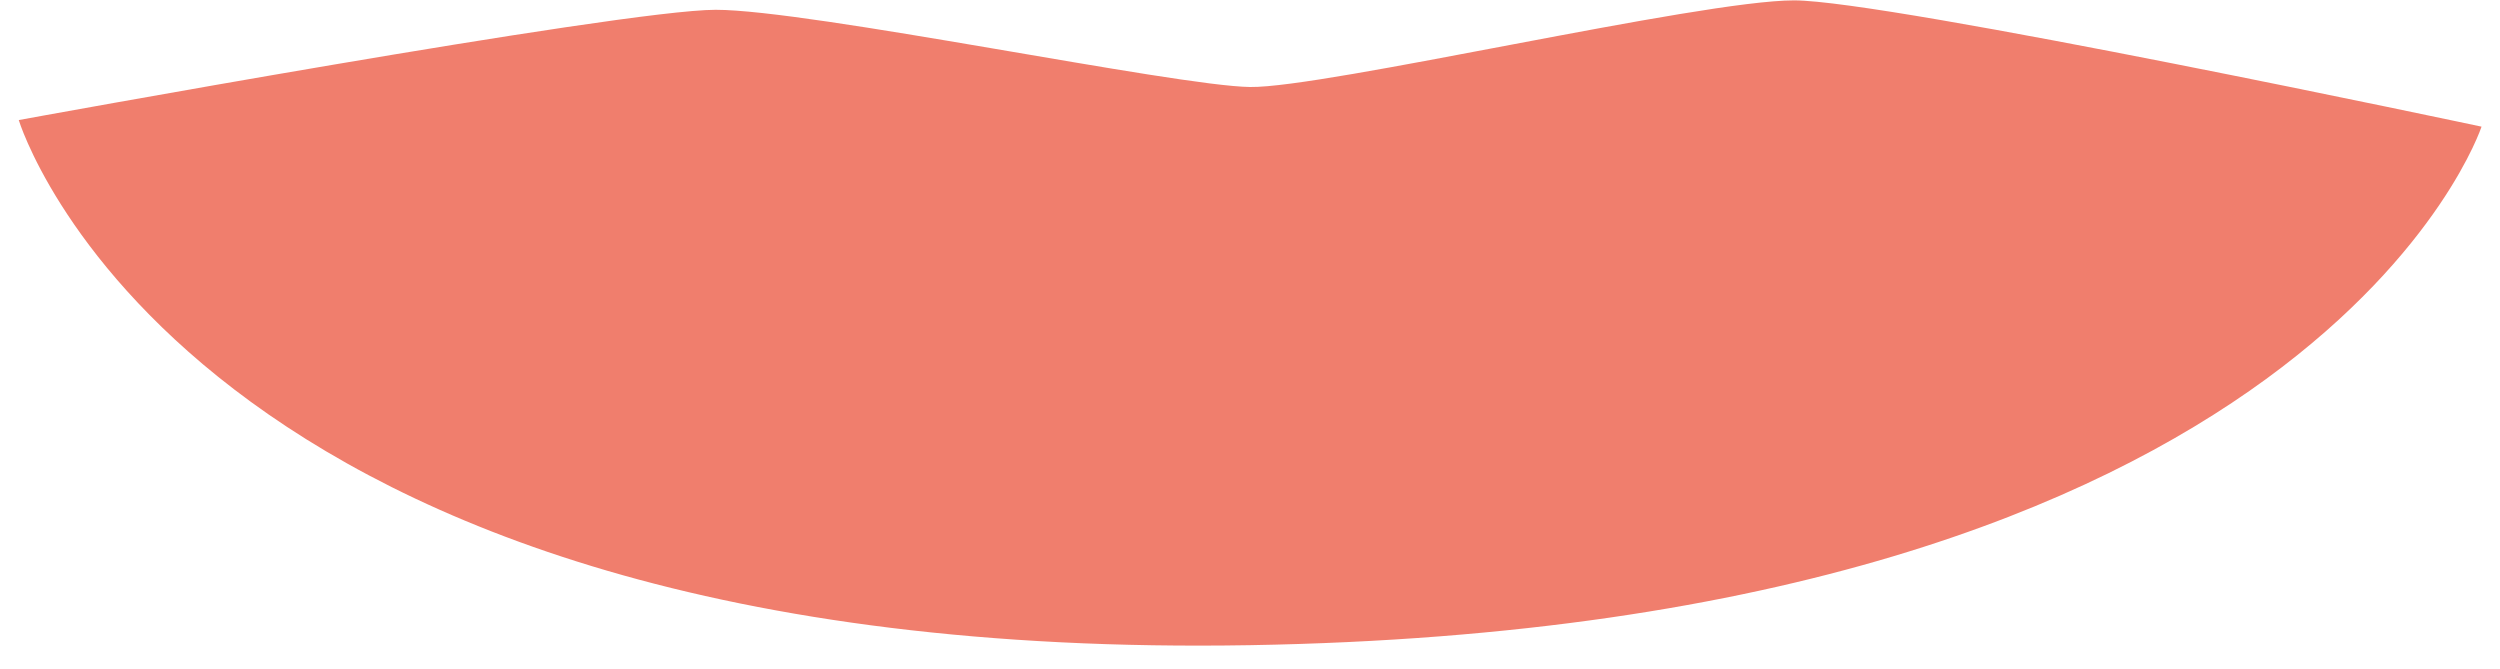 <?xml version="1.0" encoding="UTF-8" standalone="no"?>
<!DOCTYPE svg PUBLIC "-//W3C//DTD SVG 1.1//EN" "http://www.w3.org/Graphics/SVG/1.1/DTD/svg11.dtd">
<svg width="100%" height="100%" viewBox="0 0 86 23" version="1.1" xmlns="http://www.w3.org/2000/svg" xmlns:xlink="http://www.w3.org/1999/xlink" xml:space="preserve" xmlns:serif="http://www.serif.com/" style="fill-rule:evenodd;clip-rule:evenodd;stroke-linejoin:round;stroke-miterlimit:2;">
    <g transform="matrix(1,0,0,1,-207,-283)">
        <path id="lips4" d="M250.005,305.194C213.295,305.822 207.645,287.13 207.645,287.13C207.645,287.13 228.385,283.337 231.62,283.337C234.856,283.337 247.448,285.96 250.005,285.993C252.563,286.026 265.479,283.013 268.715,283.013C271.951,283.013 292.365,287.357 292.365,287.357C292.365,287.357 286.716,304.566 250.005,305.194Z" style="fill:#f07e6d;"/>
    </g>
</svg>
